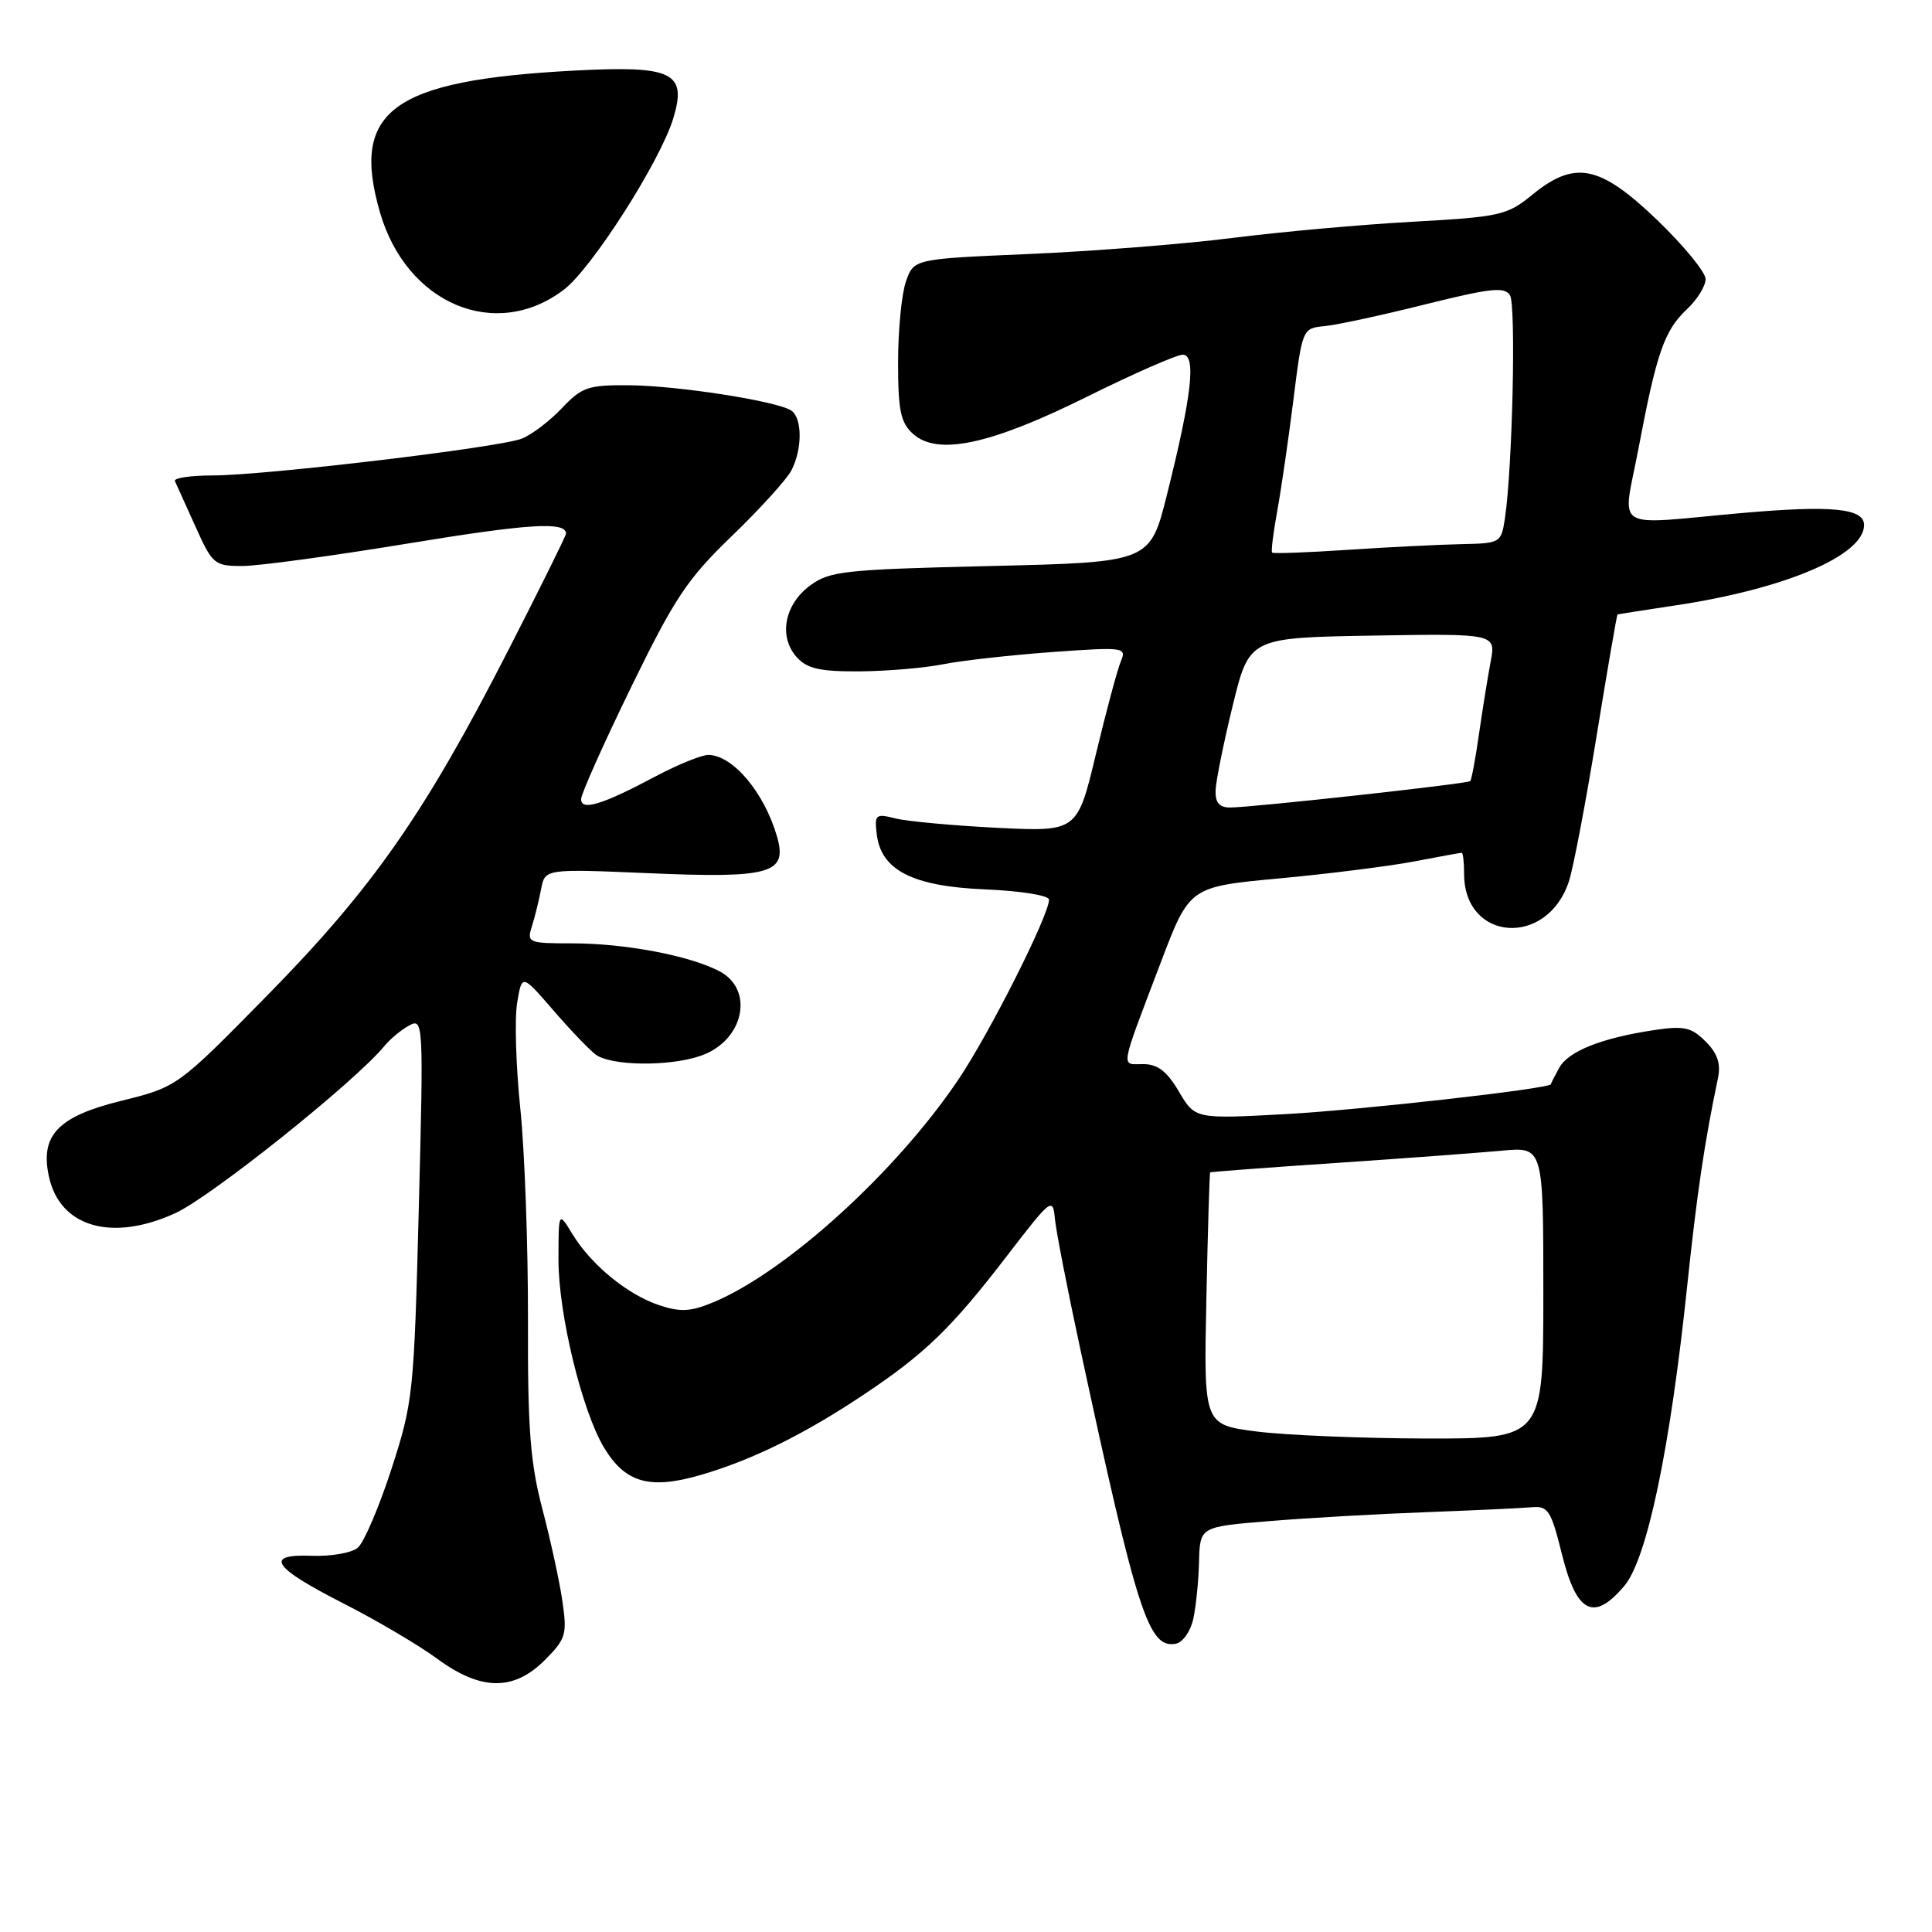 <?xml version="1.0" encoding="UTF-8" standalone="no"?>
<!DOCTYPE svg PUBLIC "-//W3C//DTD SVG 1.1//EN" "http://www.w3.org/Graphics/SVG/1.1/DTD/svg11.dtd" >
<svg xmlns="http://www.w3.org/2000/svg" xmlns:xlink="http://www.w3.org/1999/xlink" version="1.1" viewBox="0 0 256 256">
 <g >
 <path fill="currentColor"
d=" M 72.19 219.97 C 74.98 217.17 75.16 216.57 74.53 212.22 C 74.16 209.62 72.96 204.12 71.88 200.00 C 70.26 193.85 69.91 189.33 69.96 174.89 C 69.98 165.20 69.53 152.63 68.95 146.95 C 68.36 141.27 68.17 134.93 68.53 132.85 C 69.16 129.07 69.16 129.07 73.24 133.78 C 75.48 136.38 78.03 139.05 78.91 139.72 C 80.91 141.25 88.70 141.35 92.87 139.89 C 98.59 137.90 100.03 131.09 95.25 128.65 C 91.22 126.59 82.76 125.00 75.83 125.00 C 70.00 125.00 69.79 124.91 70.48 122.75 C 70.87 121.51 71.42 119.29 71.70 117.81 C 72.21 115.12 72.21 115.12 85.90 115.70 C 102.11 116.40 104.36 115.76 102.97 110.88 C 101.29 105.05 97.15 100.10 93.89 100.03 C 93.01 100.01 89.86 101.29 86.89 102.86 C 79.81 106.63 77.00 107.49 77.00 105.89 C 77.00 105.20 79.98 98.54 83.61 91.09 C 89.39 79.23 91.07 76.71 96.99 71.01 C 100.70 67.43 104.25 63.52 104.87 62.32 C 106.35 59.45 106.31 55.31 104.80 54.37 C 102.76 53.12 89.84 51.11 83.44 51.05 C 77.92 51.00 77.11 51.28 74.44 54.10 C 72.82 55.81 70.43 57.62 69.12 58.13 C 66.06 59.31 35.15 62.99 28.17 63.00 C 25.23 63.00 22.99 63.34 23.18 63.75 C 23.37 64.16 24.59 66.86 25.89 69.75 C 28.14 74.77 28.42 75.00 32.10 75.00 C 34.22 75.00 44.06 73.66 53.98 72.03 C 70.03 69.39 75.00 69.07 75.00 70.71 C 75.00 70.98 71.57 77.92 67.37 86.12 C 56.31 107.75 49.43 117.62 35.54 131.77 C 23.50 144.03 23.50 144.03 16.00 145.88 C 7.65 147.95 5.28 150.45 6.49 155.93 C 7.95 162.61 14.84 164.59 23.23 160.75 C 27.98 158.58 47.04 143.34 50.92 138.62 C 51.70 137.67 53.19 136.43 54.24 135.87 C 56.09 134.88 56.13 135.49 55.49 160.18 C 54.86 184.66 54.74 185.80 51.86 194.68 C 50.22 199.72 48.22 204.41 47.40 205.09 C 46.58 205.77 43.86 206.24 41.37 206.15 C 34.91 205.90 36.07 207.66 45.58 212.50 C 49.93 214.72 55.48 217.99 57.90 219.77 C 63.72 224.05 68.05 224.11 72.19 219.97 Z  M 158.12 214.49 C 158.48 212.84 158.82 209.43 158.88 206.90 C 159.00 202.30 159.00 202.30 168.25 201.55 C 173.34 201.13 182.68 200.60 189.00 200.37 C 195.32 200.13 201.59 199.84 202.93 199.72 C 205.14 199.52 205.51 200.10 206.98 206.00 C 208.91 213.78 211.20 214.92 215.24 210.13 C 218.24 206.56 221.29 192.03 223.55 170.50 C 224.87 158.01 225.83 151.51 227.64 142.85 C 228.04 140.94 227.58 139.58 226.00 138.00 C 224.12 136.12 223.15 135.90 219.20 136.49 C 212.20 137.54 207.81 139.29 206.60 141.50 C 205.99 142.60 205.50 143.57 205.50 143.66 C 205.50 144.24 180.40 147.07 170.43 147.62 C 158.36 148.28 158.36 148.28 156.21 144.64 C 154.62 141.94 153.40 141.00 151.47 141.00 C 148.48 141.00 148.30 142.05 153.82 127.50 C 157.62 117.50 157.62 117.50 169.56 116.39 C 176.13 115.78 184.17 114.76 187.43 114.14 C 190.70 113.51 193.51 113.00 193.68 113.00 C 193.86 113.00 194.00 114.25 194.00 115.78 C 194.00 124.79 205.04 125.56 207.90 116.75 C 208.48 114.96 210.13 106.30 211.56 97.50 C 212.99 88.70 214.24 81.47 214.33 81.42 C 214.42 81.38 217.88 80.84 222.00 80.22 C 236.54 78.04 247.00 73.59 247.00 69.57 C 247.00 67.35 242.72 66.93 230.79 67.98 C 213.26 69.54 214.99 70.64 217.13 59.31 C 219.52 46.71 220.54 43.78 223.53 40.97 C 224.89 39.70 226.00 37.90 226.00 36.98 C 226.00 36.07 223.11 32.55 219.59 29.16 C 211.96 21.84 208.67 21.18 202.98 25.85 C 199.71 28.52 198.75 28.74 187.22 29.38 C 180.47 29.75 169.67 30.72 163.22 31.54 C 156.78 32.35 144.66 33.30 136.29 33.66 C 121.09 34.31 121.09 34.31 120.04 37.30 C 119.47 38.95 119.00 43.76 119.00 47.99 C 119.00 54.40 119.33 55.99 120.98 57.49 C 124.23 60.42 131.23 58.93 144.07 52.55 C 150.22 49.50 155.92 47.00 156.72 47.00 C 158.54 47.00 157.92 52.42 154.62 65.58 C 152.38 74.50 152.38 74.50 131.26 75.00 C 111.81 75.46 109.92 75.67 107.32 77.60 C 103.92 80.13 103.14 84.39 105.58 87.09 C 106.96 88.61 108.65 88.99 113.90 88.96 C 117.53 88.93 122.53 88.51 125.00 88.01 C 127.47 87.52 133.96 86.80 139.42 86.40 C 148.92 85.72 149.30 85.77 148.53 87.60 C 148.08 88.64 146.60 94.16 145.23 99.86 C 142.75 110.21 142.75 110.21 132.12 109.69 C 126.28 109.39 120.23 108.84 118.67 108.45 C 116.03 107.78 115.86 107.92 116.17 110.52 C 116.74 115.32 120.92 117.45 130.57 117.85 C 135.29 118.05 139.00 118.65 139.00 119.21 C 139.00 121.29 131.08 137.00 126.94 143.12 C 118.68 155.35 104.17 168.52 94.54 172.55 C 91.55 173.80 90.16 173.88 87.39 172.96 C 83.19 171.58 78.35 167.62 75.86 163.54 C 74.01 160.50 74.01 160.50 74.00 166.93 C 74.00 174.15 77.14 187.05 80.07 191.87 C 82.88 196.50 86.11 197.40 92.85 195.44 C 99.66 193.46 106.59 190.05 114.50 184.76 C 122.56 179.38 126.09 175.96 133.36 166.50 C 139.29 158.78 139.51 158.60 139.78 161.50 C 139.94 163.15 141.43 170.80 143.09 178.50 C 150.70 213.85 152.20 218.49 155.81 217.80 C 156.73 217.62 157.77 216.14 158.12 214.49 Z  M 74.71 38.39 C 78.42 35.58 87.52 21.32 89.23 15.63 C 91.05 9.57 89.11 8.66 75.97 9.36 C 51.90 10.65 46.44 14.67 50.36 28.18 C 53.89 40.30 65.68 45.25 74.71 38.39 Z  M 166.50 189.68 C 159.50 188.78 159.50 188.78 159.85 172.14 C 160.04 162.99 160.27 155.43 160.35 155.35 C 160.43 155.27 167.93 154.71 177.00 154.10 C 186.07 153.49 195.97 152.75 199.00 152.47 C 204.50 151.96 204.50 151.96 204.50 171.30 C 204.50 190.63 204.50 190.63 189.00 190.61 C 180.47 190.59 170.35 190.17 166.50 189.68 Z  M 161.07 104.75 C 161.11 103.51 162.13 98.45 163.34 93.50 C 165.54 84.50 165.54 84.50 181.89 84.22 C 198.23 83.95 198.23 83.95 197.51 87.72 C 197.12 89.80 196.42 94.14 195.96 97.36 C 195.50 100.58 194.98 103.34 194.81 103.50 C 194.44 103.86 165.83 107.00 162.99 107.00 C 161.57 107.00 161.02 106.36 161.07 104.75 Z  M 168.56 73.22 C 168.41 73.07 168.71 70.60 169.24 67.72 C 169.76 64.85 170.73 58.23 171.38 53.00 C 172.57 43.51 172.58 43.50 175.54 43.21 C 177.17 43.05 183.16 41.76 188.86 40.33 C 197.48 38.18 199.37 37.97 200.08 39.12 C 200.90 40.45 200.41 62.11 199.40 68.75 C 198.92 71.92 198.78 72.00 193.70 72.10 C 190.84 72.16 184.07 72.49 178.67 72.85 C 173.26 73.21 168.71 73.38 168.56 73.22 Z "/>
</g>
</svg>